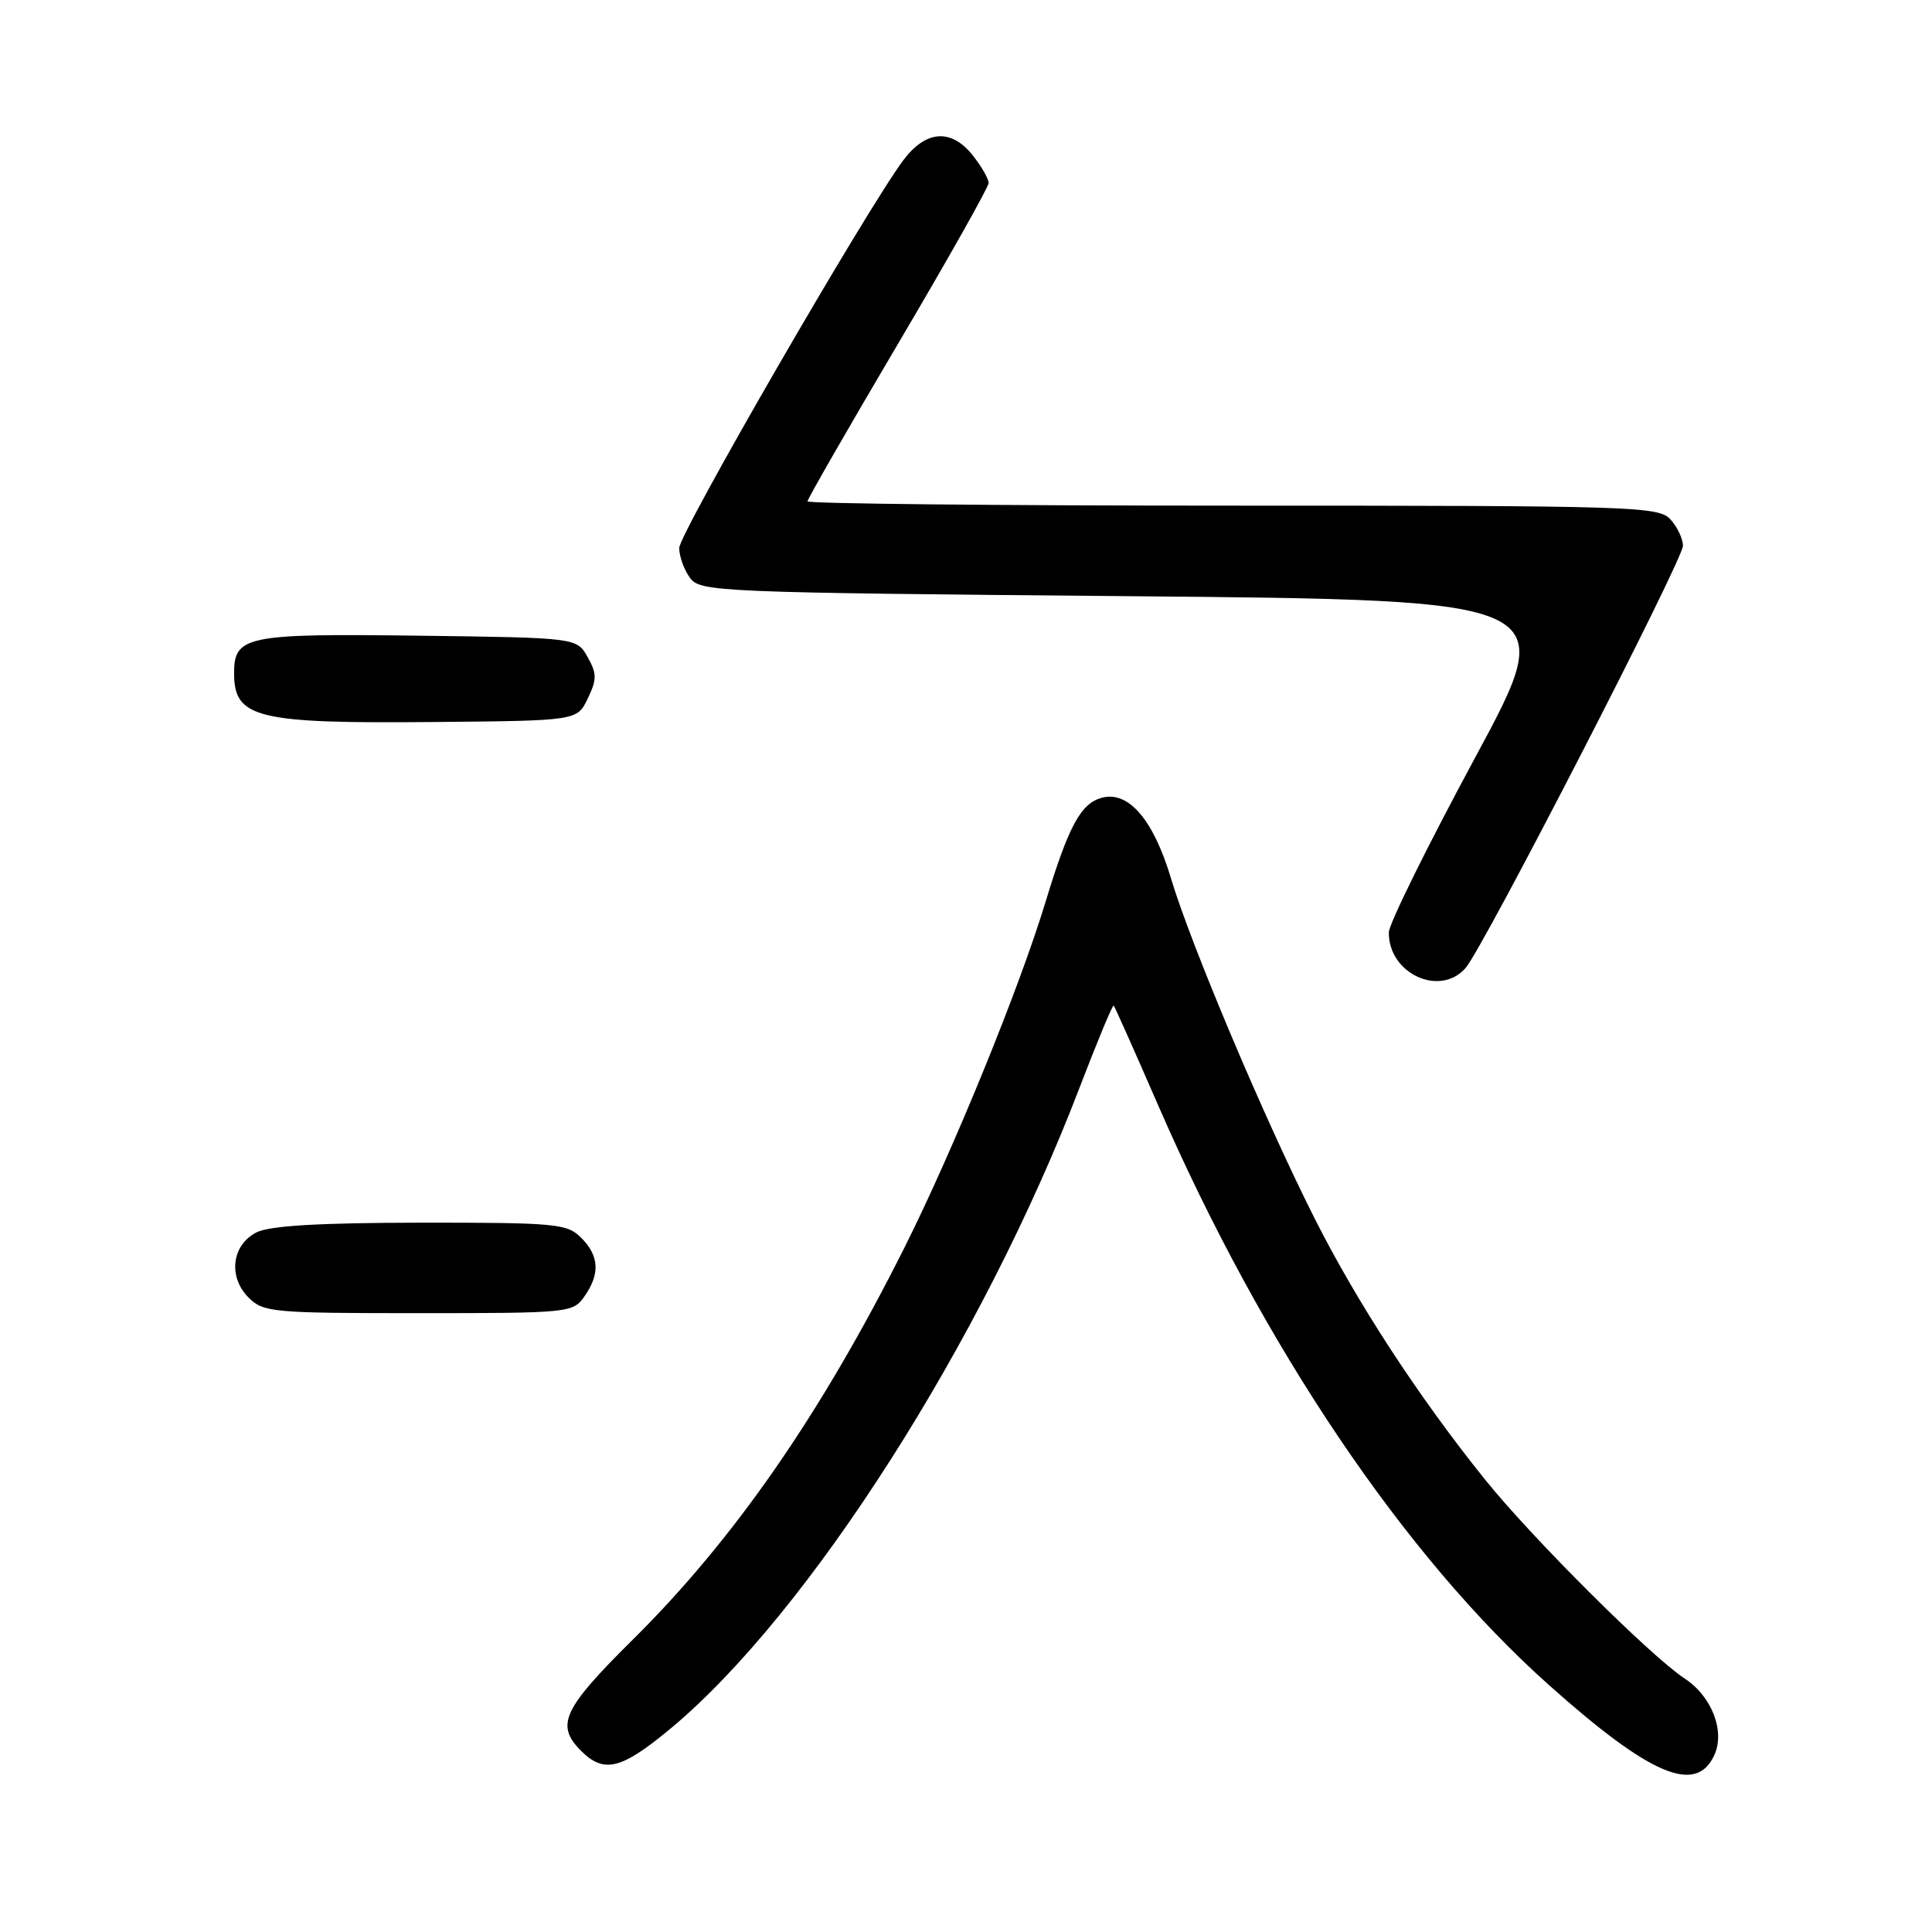 <?xml version="1.0" encoding="UTF-8" standalone="no"?>
<!DOCTYPE svg PUBLIC "-//W3C//DTD SVG 1.1//EN" "http://www.w3.org/Graphics/SVG/1.1/DTD/svg11.dtd" >
<svg xmlns="http://www.w3.org/2000/svg" xmlns:xlink="http://www.w3.org/1999/xlink" version="1.1" viewBox="0 0 256 256">
 <g >
 <path fill="currentColor"
d=" M 227.16 232.55 C 228.61 229.37 226.81 224.76 223.22 222.41 C 218.74 219.47 203.01 203.80 196.80 196.08 C 188.00 185.15 179.83 172.63 174.18 161.42 C 167.49 148.14 157.79 125.18 155.14 116.32 C 152.83 108.62 149.54 104.78 146.03 105.70 C 143.22 106.44 141.61 109.40 138.54 119.51 C 135.05 131.01 126.28 152.49 119.79 165.42 C 108.77 187.38 97.27 203.97 83.85 217.26 C 74.56 226.46 73.58 228.58 77.00 232.00 C 80.04 235.04 82.34 234.46 88.88 229.02 C 107.12 213.84 130.17 177.72 143.00 144.24 C 145.37 138.05 147.43 133.10 147.57 133.24 C 147.71 133.38 150.37 139.35 153.48 146.50 C 167.43 178.52 186.08 206.19 205.27 223.30 C 218.70 235.28 224.75 237.84 227.16 232.55 Z  M 77.44 171.78 C 79.54 168.79 79.40 166.40 77.00 164.00 C 75.14 162.14 73.68 162.00 55.75 162.01 C 42.30 162.03 35.75 162.41 34.00 163.29 C 30.71 164.95 30.19 169.19 32.94 171.94 C 34.89 173.89 36.13 174.00 55.44 174.00 C 75.44 174.00 75.92 173.95 77.44 171.78 Z  M 194.21 128.25 C 196.57 125.53 223.00 74.18 223.00 72.32 C 223.00 71.40 222.26 69.83 221.35 68.83 C 219.78 67.10 216.66 67.00 163.35 67.00 C 132.36 67.00 107.00 66.74 107.00 66.43 C 107.00 66.12 112.40 56.72 119.00 45.54 C 125.60 34.36 131.00 24.78 131.00 24.24 C 131.00 23.71 130.07 22.08 128.93 20.63 C 126.06 16.99 122.69 17.22 119.68 21.25 C 114.74 27.88 90.00 70.69 90.00 72.62 C 90.00 73.72 90.64 75.49 91.42 76.56 C 92.79 78.43 94.87 78.52 149.79 79.00 C 206.74 79.50 206.74 79.50 195.40 100.50 C 189.17 112.05 184.05 122.41 184.03 123.53 C 183.95 129.00 190.80 132.18 194.21 128.25 Z  M 77.88 92.56 C 79.10 90.02 79.10 89.26 77.86 87.06 C 76.42 84.50 76.42 84.50 55.30 84.23 C 32.50 83.94 30.98 84.26 31.02 89.32 C 31.06 95.16 34.11 95.89 57.49 95.67 C 76.47 95.50 76.47 95.50 77.88 92.56 Z "/>
</g>
</svg>